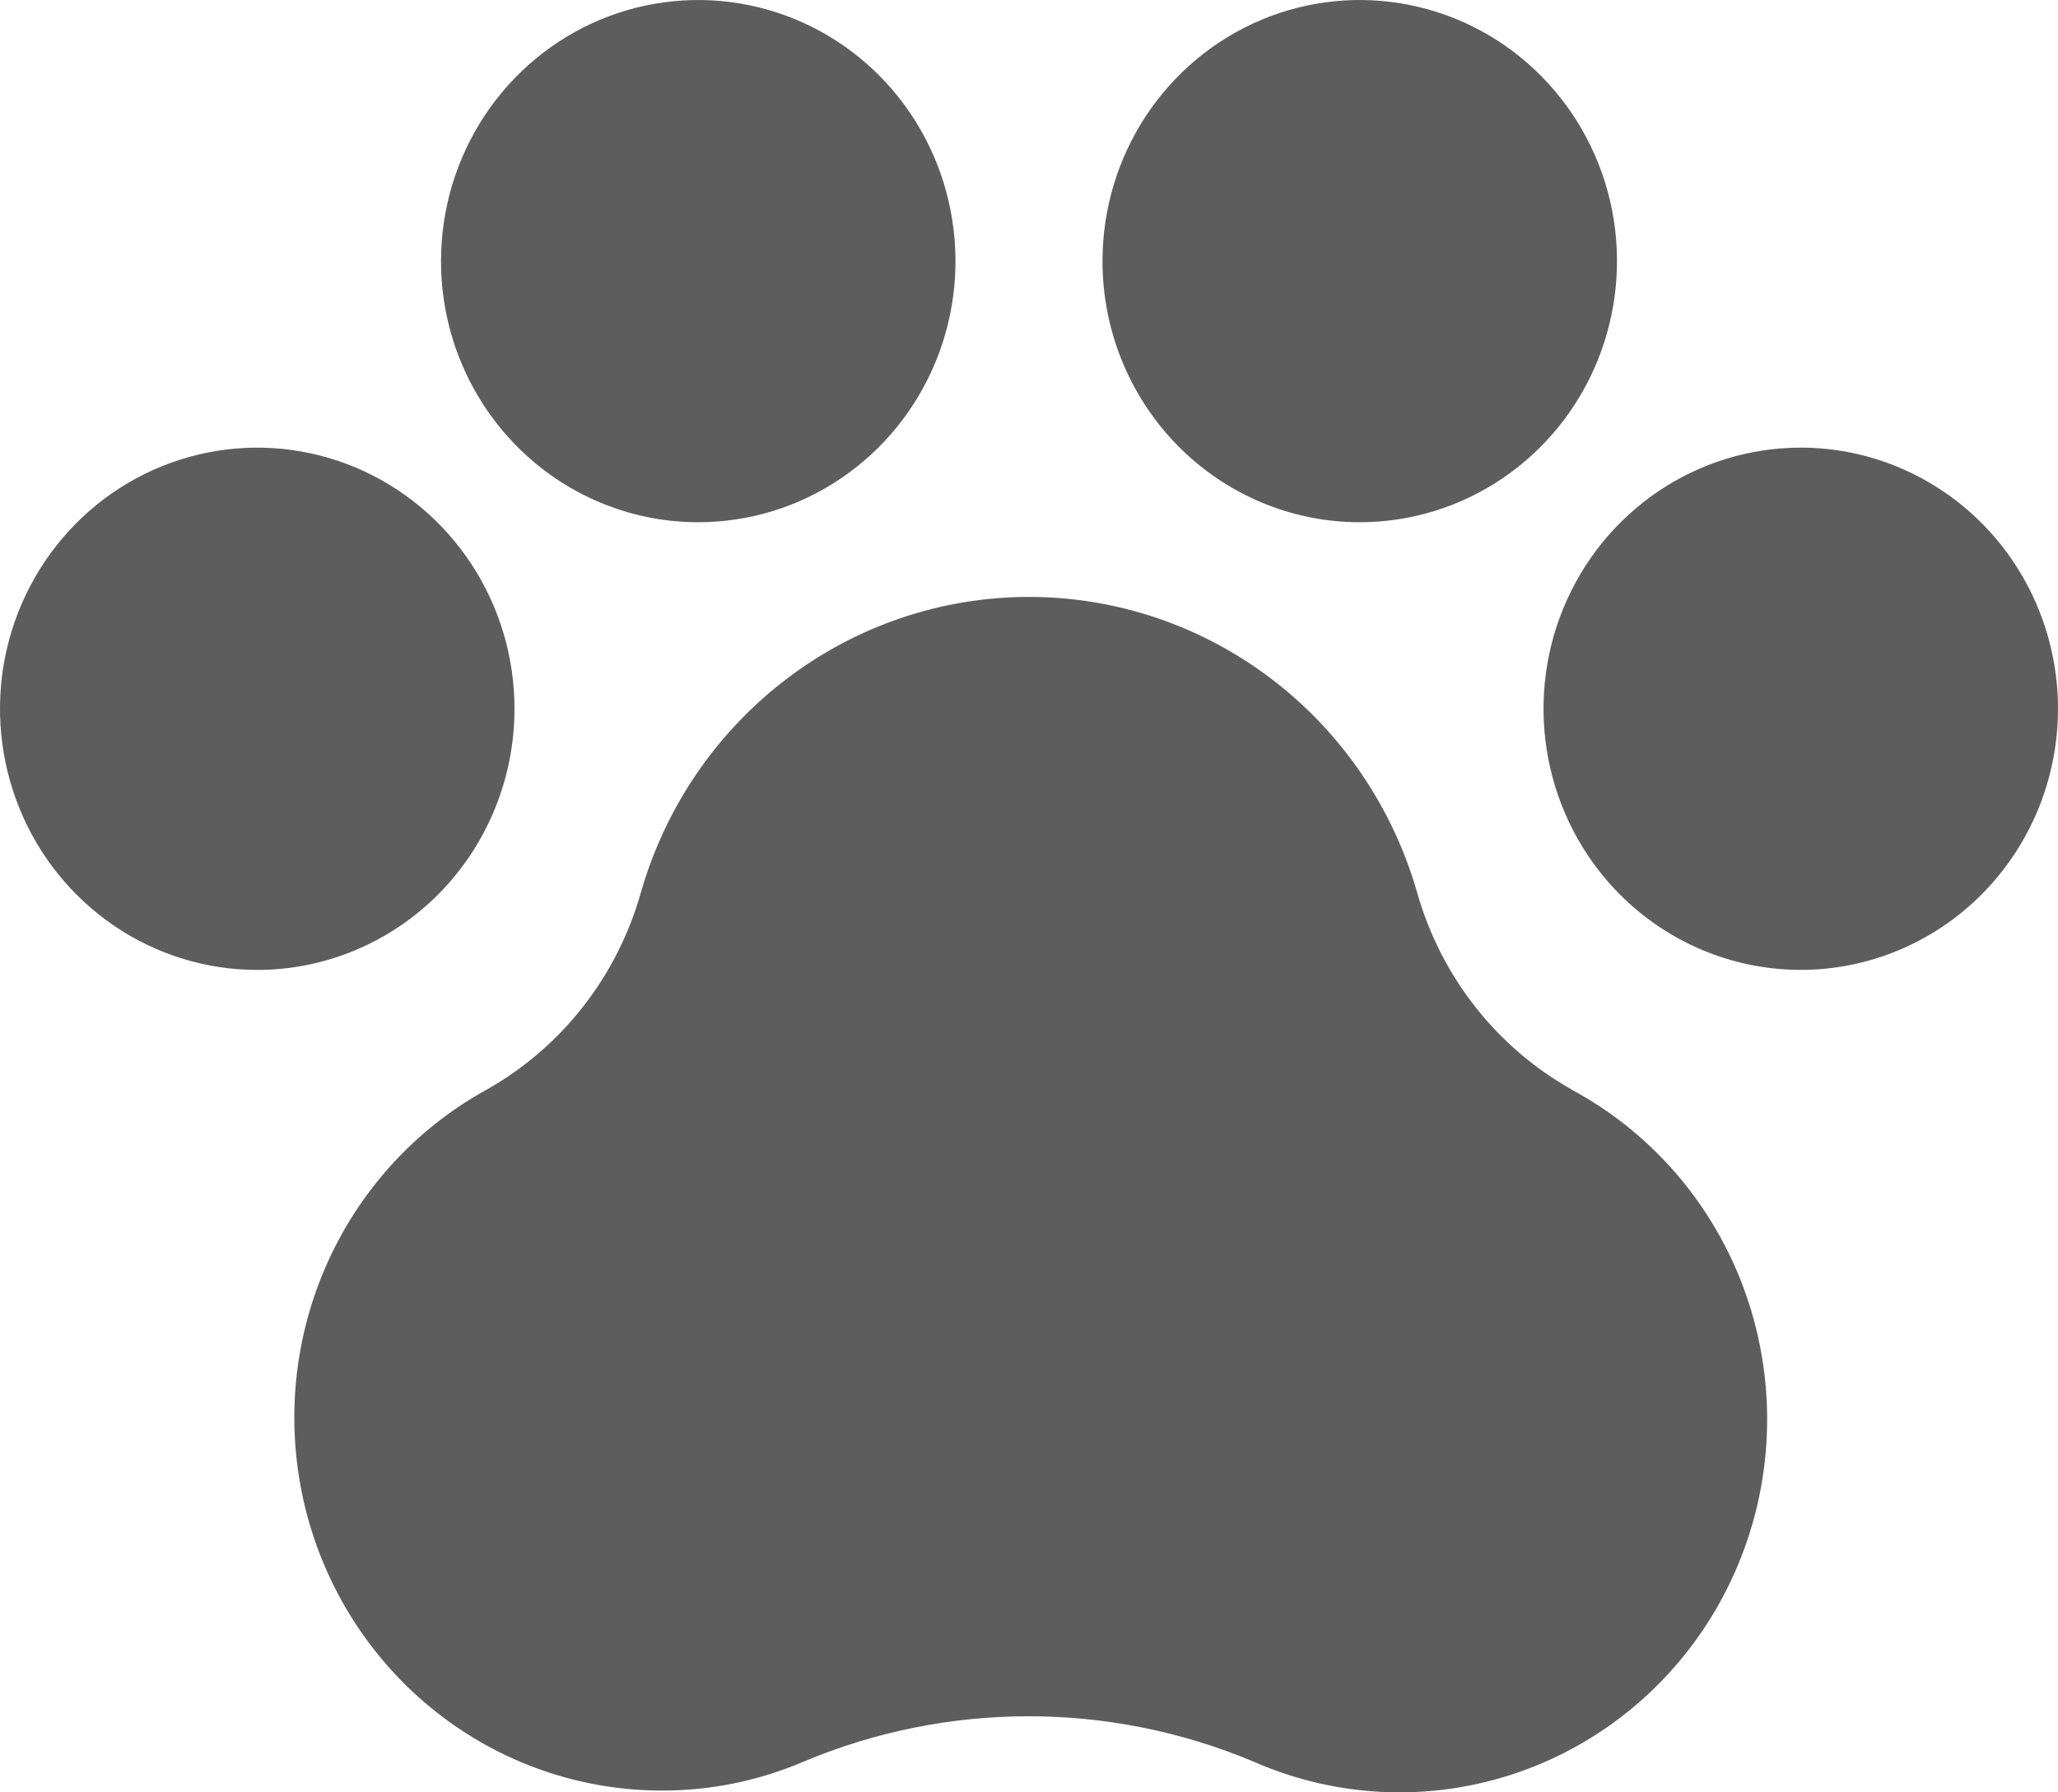 <svg width="31" height="27" viewBox="0 0 31 27" fill="none" xmlns="http://www.w3.org/2000/svg">
<path d="M31 10.677C31 11.455 30.773 12.216 30.347 12.862C29.921 13.509 29.316 14.014 28.608 14.311C27.9 14.609 27.121 14.687 26.369 14.535C25.617 14.383 24.927 14.009 24.385 13.459C23.843 12.908 23.474 12.207 23.325 11.444C23.175 10.681 23.252 9.89 23.545 9.172C23.838 8.453 24.335 7.839 24.972 7.406C25.609 6.974 26.359 6.743 27.125 6.743C28.153 6.743 29.138 7.158 29.865 7.895C30.592 8.633 31 9.634 31 10.677ZM7.75 10.677C7.75 9.899 7.523 9.138 7.097 8.492C6.671 7.845 6.066 7.341 5.358 7.043C4.65 6.745 3.871 6.667 3.119 6.819C2.367 6.971 1.677 7.345 1.135 7.895C0.593 8.446 0.224 9.147 0.074 9.91C-0.075 10.673 0.002 11.463 0.295 12.182C0.588 12.901 1.085 13.515 1.722 13.948C2.359 14.38 3.109 14.611 3.875 14.611C4.903 14.611 5.888 14.196 6.615 13.459C7.342 12.721 7.75 11.72 7.75 10.677ZM10.518 7.867C11.284 7.867 12.034 7.637 12.671 7.204C13.308 6.772 13.805 6.158 14.098 5.439C14.391 4.72 14.468 3.929 14.318 3.166C14.169 2.403 13.8 1.702 13.258 1.152C12.716 0.602 12.025 0.227 11.274 0.076C10.522 -0.076 9.743 0.002 9.035 0.299C8.327 0.597 7.722 1.101 7.296 1.748C6.87 2.395 6.643 3.156 6.643 3.934C6.643 4.977 7.051 5.977 7.778 6.715C8.505 7.453 9.49 7.867 10.518 7.867ZM20.482 7.867C21.248 7.867 21.998 7.637 22.635 7.204C23.272 6.772 23.769 6.158 24.062 5.439C24.355 4.72 24.432 3.929 24.283 3.166C24.133 2.403 23.764 1.702 23.222 1.152C22.68 0.602 21.99 0.227 21.238 0.076C20.486 -0.076 19.707 0.002 18.999 0.299C18.291 0.597 17.686 1.101 17.26 1.748C16.834 2.395 16.607 3.156 16.607 3.934C16.607 4.977 17.015 5.977 17.742 6.715C18.469 7.453 19.454 7.867 20.482 7.867ZM23.682 16.417C23.119 16.102 22.624 15.678 22.223 15.168C21.823 14.659 21.525 14.074 21.347 13.447C20.979 12.162 20.21 11.033 19.156 10.23C18.101 9.426 16.818 8.992 15.5 8.992C14.182 8.992 12.899 9.426 11.845 10.23C10.79 11.033 10.021 12.162 9.653 13.447C9.297 14.708 8.464 15.774 7.335 16.412C6.252 17.006 5.395 17.951 4.9 19.095C4.405 20.24 4.301 21.519 4.602 22.731C4.904 23.943 5.595 25.018 6.566 25.786C7.537 26.555 8.733 26.972 9.964 26.973C10.702 26.976 11.433 26.826 12.112 26.534C14.278 25.627 16.709 25.627 18.875 26.534C20.187 27.113 21.669 27.154 23.01 26.648C24.351 26.143 25.448 25.13 26.069 23.822C26.691 22.514 26.789 21.012 26.344 19.632C25.899 18.252 24.945 17.1 23.682 16.419V16.417Z" fill="#5D5D5D"/>
</svg>
